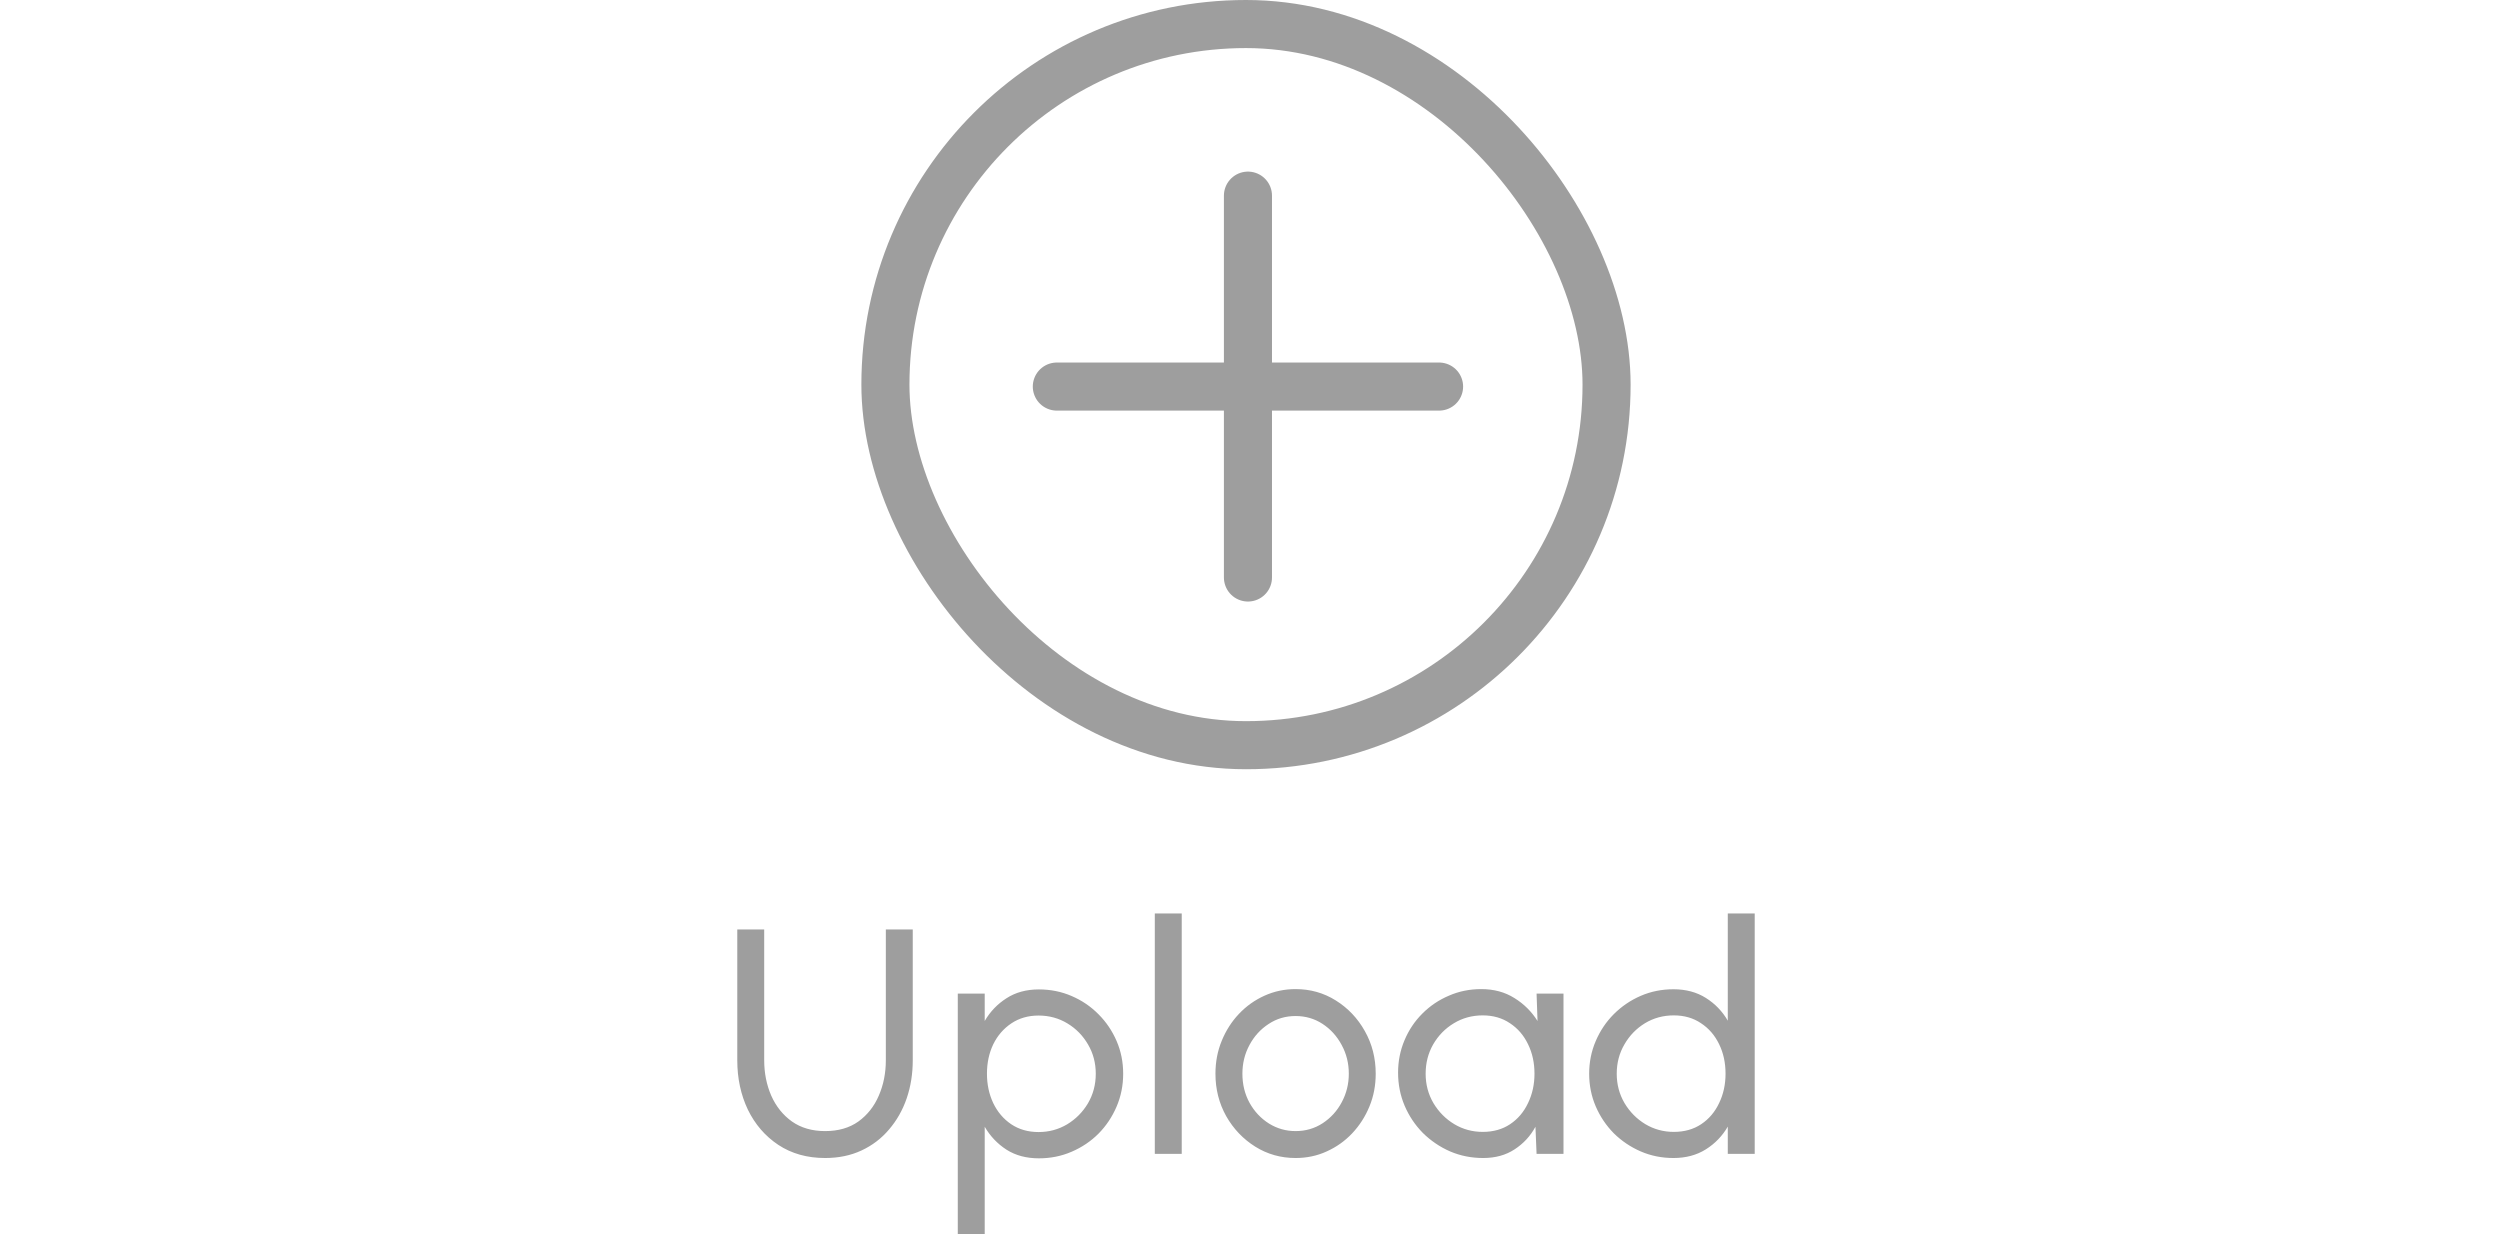 <svg width="78" height="39" viewBox="0 0 78 39" fill="none" xmlns="http://www.w3.org/2000/svg">
<g clip-path="url(#clip0_1_1981)">
<g clip-path="url(#clip1_1_1981)">
<path d="M38.936 6.104V18.018" stroke="#9E9E9E" stroke-width="1.5" stroke-linecap="round" stroke-linejoin="round"/>
<path d="M44.899 12.061H32.973" stroke="#9E9E9E" stroke-width="1.5" stroke-linecap="round" stroke-linejoin="round"/>
<path fill-rule="evenodd" clip-rule="evenodd" d="M22.708 12.061C22.708 -0.109 26.766 -4.167 38.936 -4.167C51.107 -4.167 55.164 -0.109 55.164 12.061C55.164 24.232 51.107 28.29 38.936 28.29C26.766 28.29 22.708 24.232 22.708 12.061Z" stroke="#9E9E9E" stroke-width="71" stroke-linecap="round" stroke-linejoin="round"/>
</g>
</g>
<rect x="27.625" y="0.75" width="22.5" height="22.5" rx="11.25" stroke="#9E9E9E" stroke-width="1.5"/>
<path d="M25.743 36.13C25.183 36.13 24.697 35.993 24.283 35.72C23.873 35.447 23.557 35.08 23.333 34.62C23.113 34.157 23.003 33.643 23.003 33.08V29H23.843V33.08C23.843 33.48 23.917 33.848 24.063 34.185C24.213 34.522 24.428 34.79 24.708 34.99C24.992 35.19 25.337 35.29 25.743 35.29C26.157 35.29 26.503 35.19 26.783 34.99C27.063 34.787 27.275 34.518 27.418 34.185C27.565 33.848 27.638 33.48 27.638 33.08V29H28.478V33.08C28.478 33.503 28.415 33.9 28.288 34.27C28.162 34.637 27.978 34.96 27.738 35.24C27.502 35.52 27.215 35.738 26.878 35.895C26.542 36.052 26.163 36.13 25.743 36.13ZM30.723 38.5H29.883V31H30.723V31.855C30.893 31.562 31.12 31.325 31.403 31.145C31.686 30.962 32.023 30.87 32.413 30.87C32.776 30.87 33.116 30.938 33.433 31.075C33.753 31.212 34.033 31.402 34.273 31.645C34.513 31.885 34.701 32.163 34.838 32.48C34.975 32.797 35.043 33.137 35.043 33.5C35.043 33.863 34.975 34.205 34.838 34.525C34.701 34.845 34.513 35.127 34.273 35.37C34.033 35.61 33.753 35.798 33.433 35.935C33.116 36.072 32.776 36.14 32.413 36.14C32.023 36.14 31.686 36.05 31.403 35.87C31.12 35.687 30.893 35.448 30.723 35.155V38.5ZM32.403 31.685C32.08 31.685 31.796 31.767 31.553 31.93C31.31 32.093 31.121 32.312 30.988 32.585C30.858 32.858 30.793 33.163 30.793 33.5C30.793 33.833 30.858 34.138 30.988 34.415C31.121 34.692 31.308 34.912 31.548 35.075C31.791 35.238 32.076 35.32 32.403 35.32C32.726 35.32 33.023 35.24 33.293 35.08C33.563 34.917 33.78 34.698 33.943 34.425C34.106 34.148 34.188 33.84 34.188 33.5C34.188 33.167 34.108 32.863 33.948 32.59C33.788 32.313 33.573 32.093 33.303 31.93C33.033 31.767 32.733 31.685 32.403 31.685ZM36.03 36V28.5H36.87V36H36.03ZM40.422 36.13C39.962 36.13 39.542 36.012 39.163 35.775C38.786 35.538 38.484 35.222 38.258 34.825C38.034 34.425 37.922 33.983 37.922 33.5C37.922 33.133 37.987 32.792 38.117 32.475C38.248 32.155 38.426 31.875 38.653 31.635C38.883 31.392 39.149 31.202 39.453 31.065C39.756 30.928 40.079 30.86 40.422 30.86C40.883 30.86 41.301 30.978 41.678 31.215C42.057 31.452 42.359 31.77 42.583 32.17C42.809 32.57 42.922 33.013 42.922 33.5C42.922 33.863 42.858 34.203 42.727 34.52C42.597 34.837 42.417 35.117 42.188 35.36C41.961 35.6 41.696 35.788 41.392 35.925C41.093 36.062 40.769 36.13 40.422 36.13ZM40.422 35.29C40.736 35.29 41.017 35.208 41.267 35.045C41.521 34.878 41.719 34.66 41.862 34.39C42.009 34.117 42.083 33.82 42.083 33.5C42.083 33.173 42.008 32.873 41.858 32.6C41.711 32.327 41.513 32.108 41.263 31.945C41.013 31.782 40.733 31.7 40.422 31.7C40.109 31.7 39.828 31.783 39.578 31.95C39.328 32.113 39.129 32.332 38.983 32.605C38.836 32.878 38.763 33.177 38.763 33.5C38.763 33.833 38.837 34.137 38.987 34.41C39.138 34.68 39.339 34.895 39.593 35.055C39.846 35.212 40.123 35.29 40.422 35.29ZM47.941 31H48.781V36H47.941L47.906 35.155C47.749 35.445 47.532 35.68 47.255 35.86C46.982 36.04 46.656 36.13 46.276 36.13C45.909 36.13 45.566 36.062 45.245 35.925C44.925 35.785 44.642 35.593 44.395 35.35C44.152 35.103 43.962 34.82 43.825 34.5C43.689 34.18 43.62 33.835 43.62 33.465C43.62 33.108 43.687 32.772 43.821 32.455C43.954 32.138 44.139 31.862 44.376 31.625C44.615 31.385 44.892 31.198 45.206 31.065C45.519 30.928 45.855 30.86 46.215 30.86C46.609 30.86 46.954 30.953 47.251 31.14C47.547 31.323 47.787 31.562 47.971 31.855L47.941 31ZM46.261 35.315C46.59 35.315 46.876 35.235 47.115 35.075C47.359 34.912 47.545 34.692 47.675 34.415C47.809 34.138 47.876 33.833 47.876 33.5C47.876 33.16 47.809 32.853 47.675 32.58C47.542 32.303 47.354 32.085 47.111 31.925C46.87 31.762 46.587 31.68 46.261 31.68C45.931 31.68 45.63 31.762 45.361 31.925C45.09 32.088 44.876 32.308 44.715 32.585C44.559 32.858 44.48 33.163 44.48 33.5C44.48 33.837 44.562 34.143 44.725 34.42C44.889 34.693 45.105 34.912 45.376 35.075C45.645 35.235 45.941 35.315 46.261 35.315ZM53.907 28.5H54.747V36H53.907V35.15C53.737 35.443 53.509 35.68 53.222 35.86C52.936 36.04 52.599 36.13 52.212 36.13C51.849 36.13 51.509 36.062 51.192 35.925C50.876 35.788 50.596 35.6 50.352 35.36C50.112 35.117 49.924 34.837 49.787 34.52C49.651 34.203 49.582 33.863 49.582 33.5C49.582 33.137 49.651 32.797 49.787 32.48C49.924 32.16 50.112 31.88 50.352 31.64C50.596 31.397 50.876 31.207 51.192 31.07C51.509 30.933 51.849 30.865 52.212 30.865C52.599 30.865 52.936 30.955 53.222 31.135C53.509 31.315 53.737 31.552 53.907 31.845V28.5ZM52.222 35.315C52.552 35.315 52.837 35.235 53.077 35.075C53.321 34.912 53.507 34.692 53.637 34.415C53.771 34.138 53.837 33.833 53.837 33.5C53.837 33.16 53.771 32.853 53.637 32.58C53.504 32.303 53.316 32.085 53.072 31.925C52.832 31.762 52.549 31.68 52.222 31.68C51.892 31.68 51.592 31.762 51.322 31.925C51.056 32.088 50.842 32.308 50.682 32.585C50.522 32.858 50.442 33.163 50.442 33.5C50.442 33.837 50.524 34.143 50.687 34.42C50.851 34.693 51.067 34.912 51.337 35.075C51.607 35.235 51.902 35.315 52.222 35.315Z" fill="#9E9E9E"/>
<defs>
<clipPath id="clip0_1_1981">
<rect x="26.875" width="24" height="24" rx="12" fill="white"/>
</clipPath>
<clipPath id="clip1_1_1981">
<rect width="40" height="40" fill="white" transform="translate(18.875 -8)"/>
</clipPath>
</defs>
</svg>
